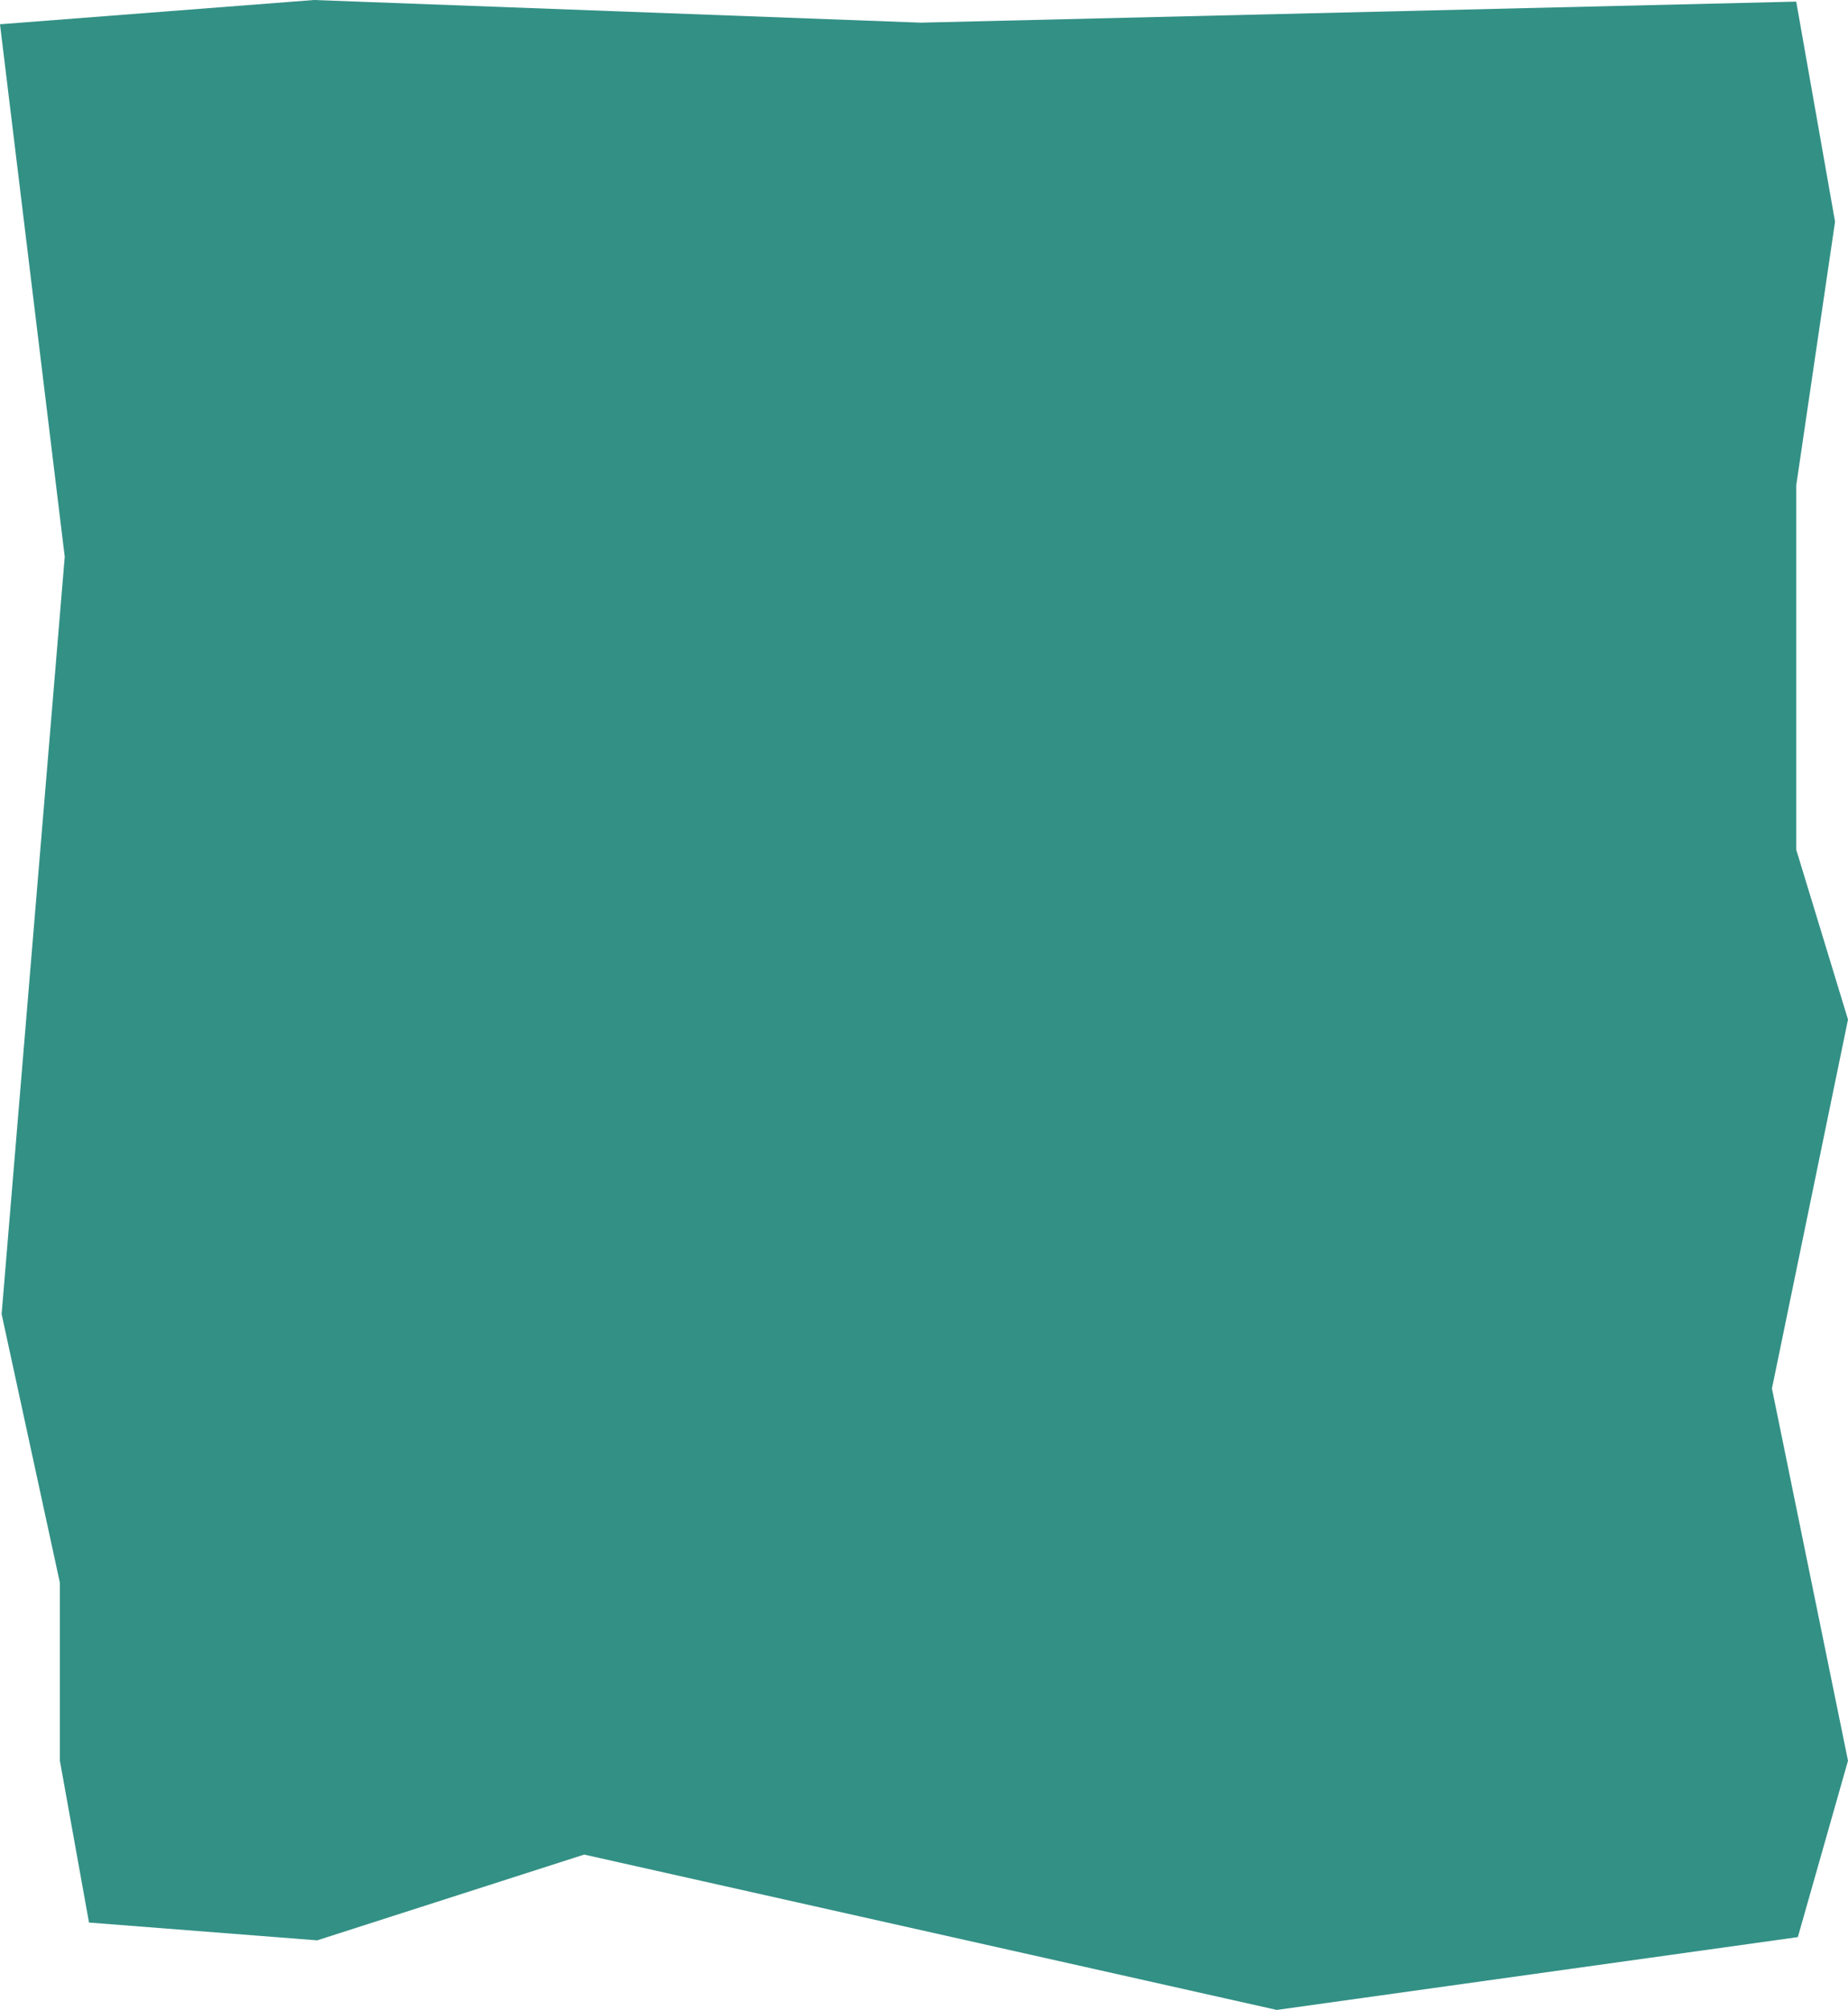 <svg preserveAspectRatio="none" viewBox="0 0 571 621" fill="none" xmlns="http://www.w3.org/2000/svg">
<path d="M97 0L0 7.5L20 172L0.5 406L18.5 489V544L27.5 594L98 599.5L180.5 573L394.5 621L555.5 598.5L571 544L547.5 429L571 315L555 262.5V150L567 68.5L555 0.5L284.5 7L97 0Z" fill="#007567" fill-opacity="0.8"/>
</svg>


